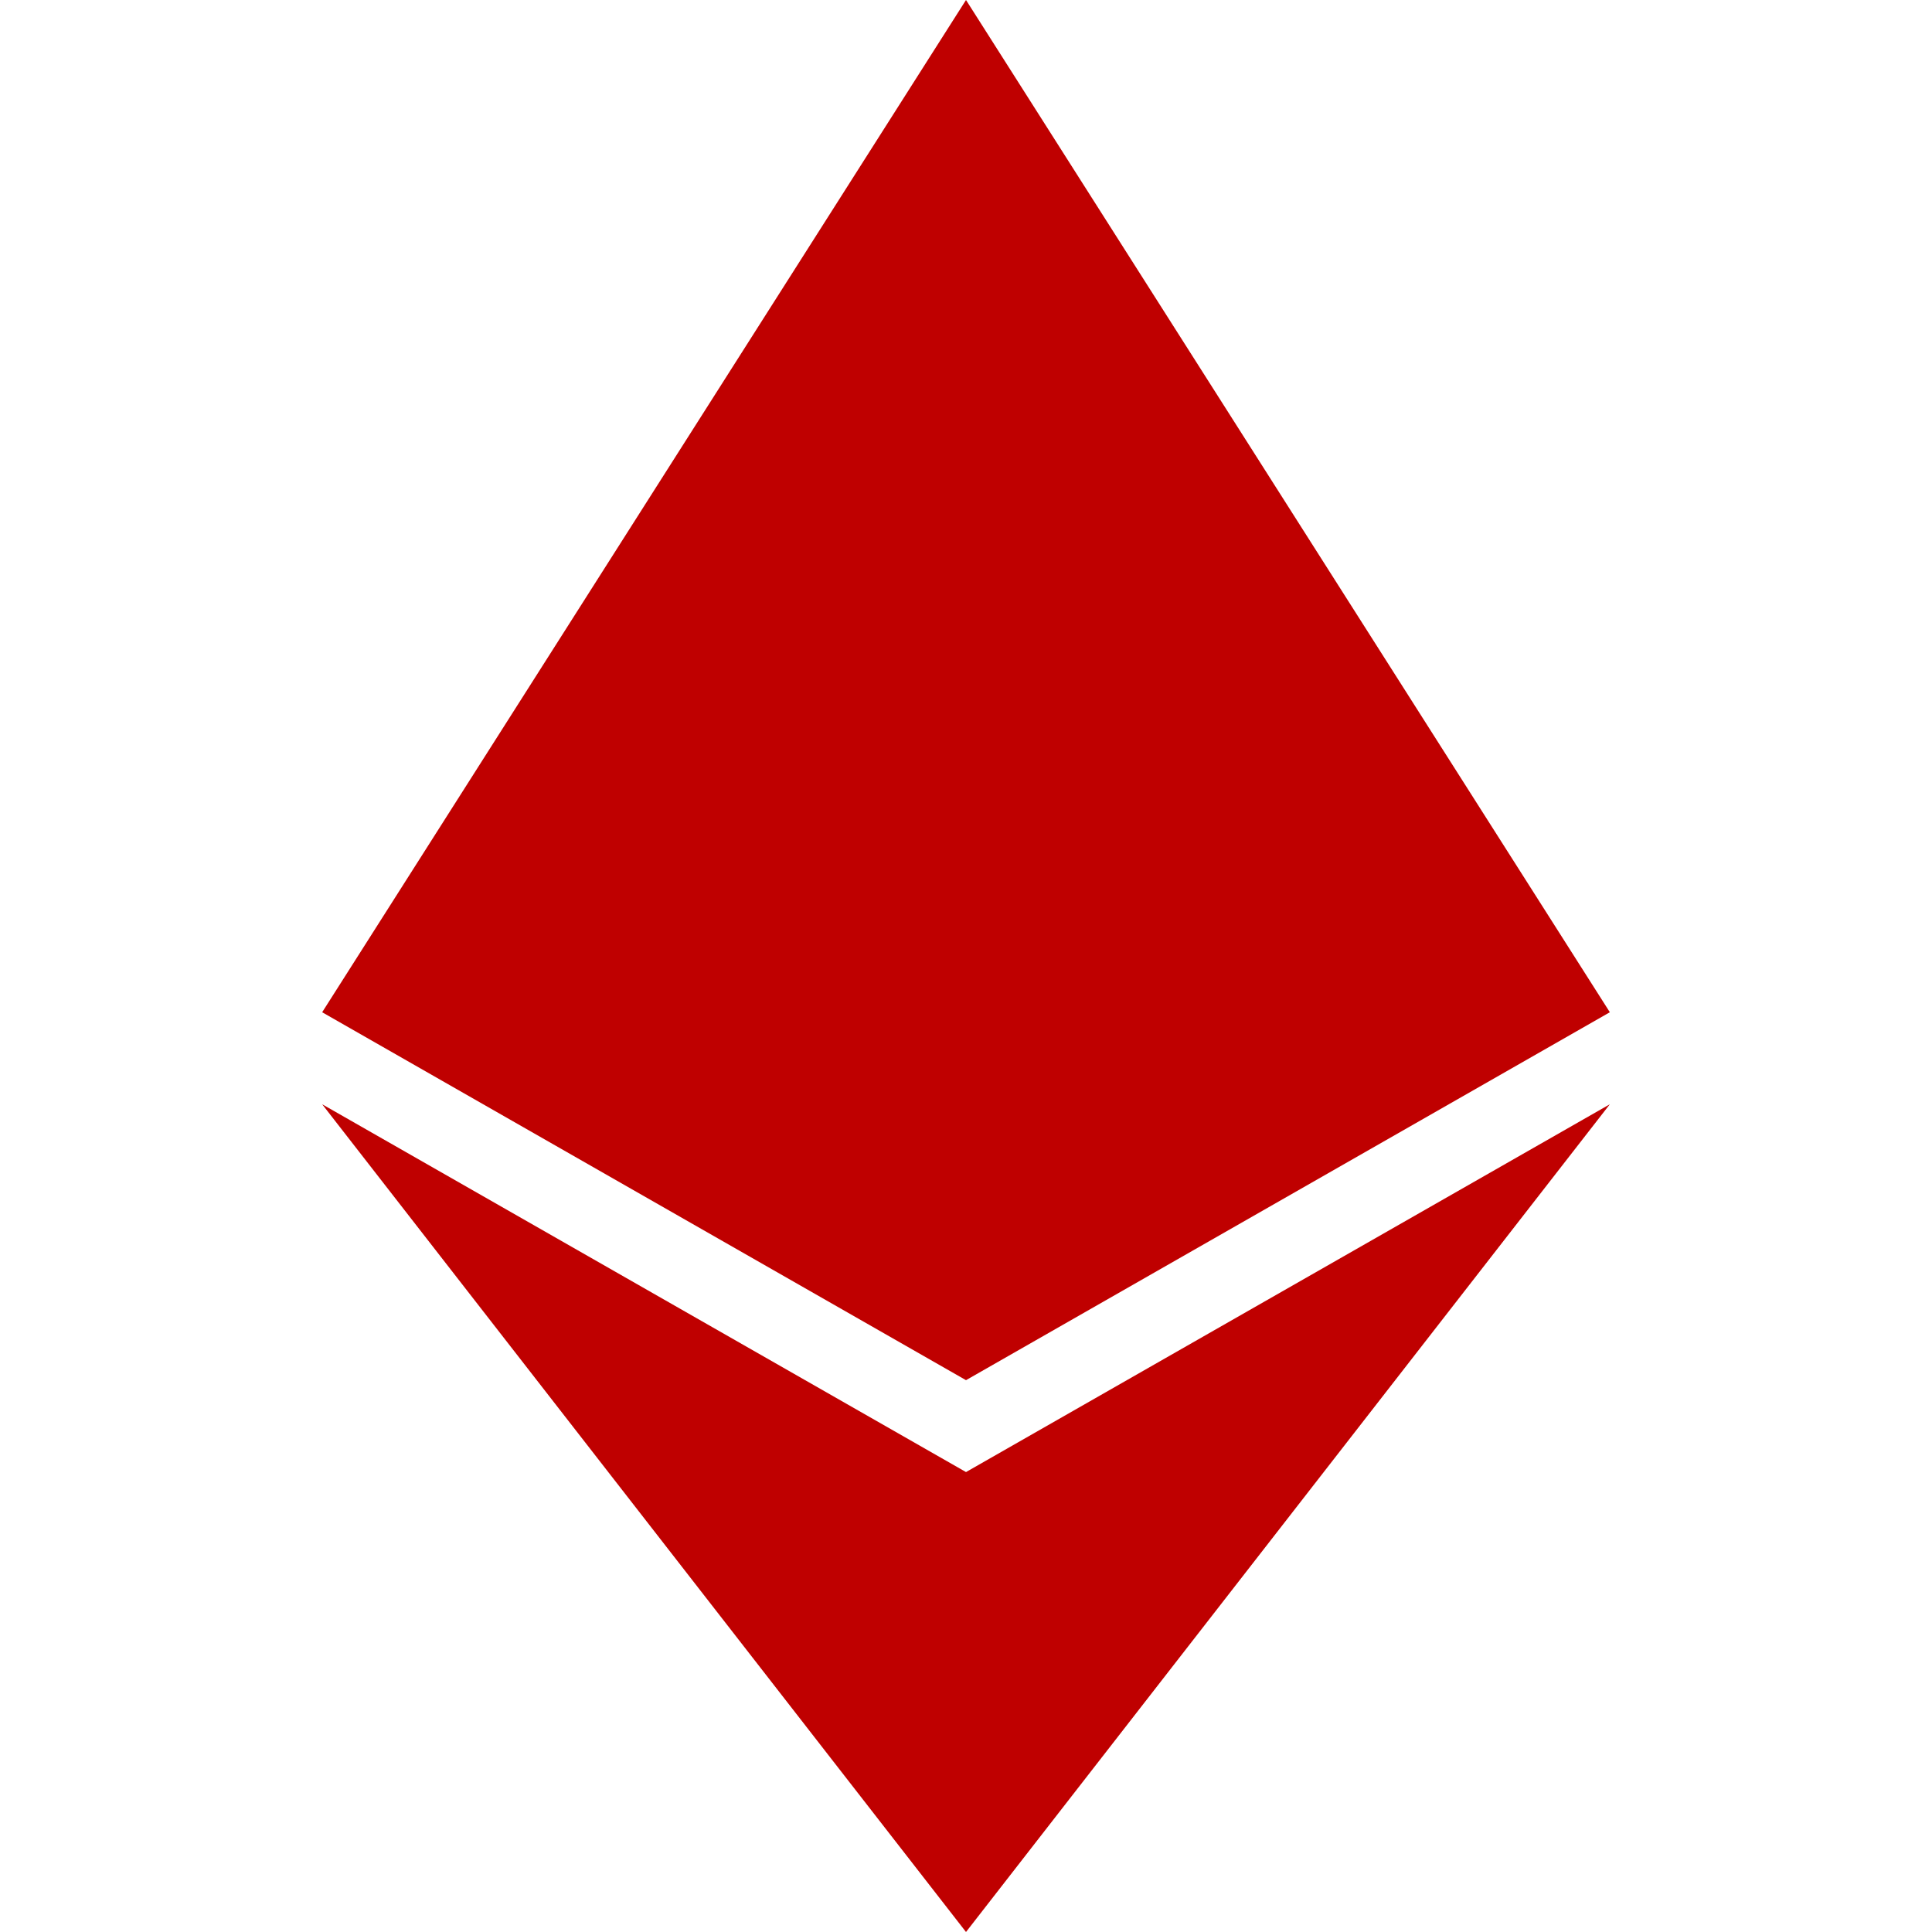 
<svg xmlns="http://www.w3.org/2000/svg" xmlns:xlink="http://www.w3.org/1999/xlink" width="16px" height="16px" viewBox="0 0 16 16" version="1.1">
<g id="surface1">
<path style=" stroke:none;fill-rule:evenodd;fill:#bf0000;fill-opacity:1;" d="M 8 0 L 13.332 8.383 L 8 11.43 L 2.668 8.383 Z M 8 16 L 13.332 9.145 L 8 12.191 L 2.668 9.145 Z M 8 16 "/>
</g>
</svg>
